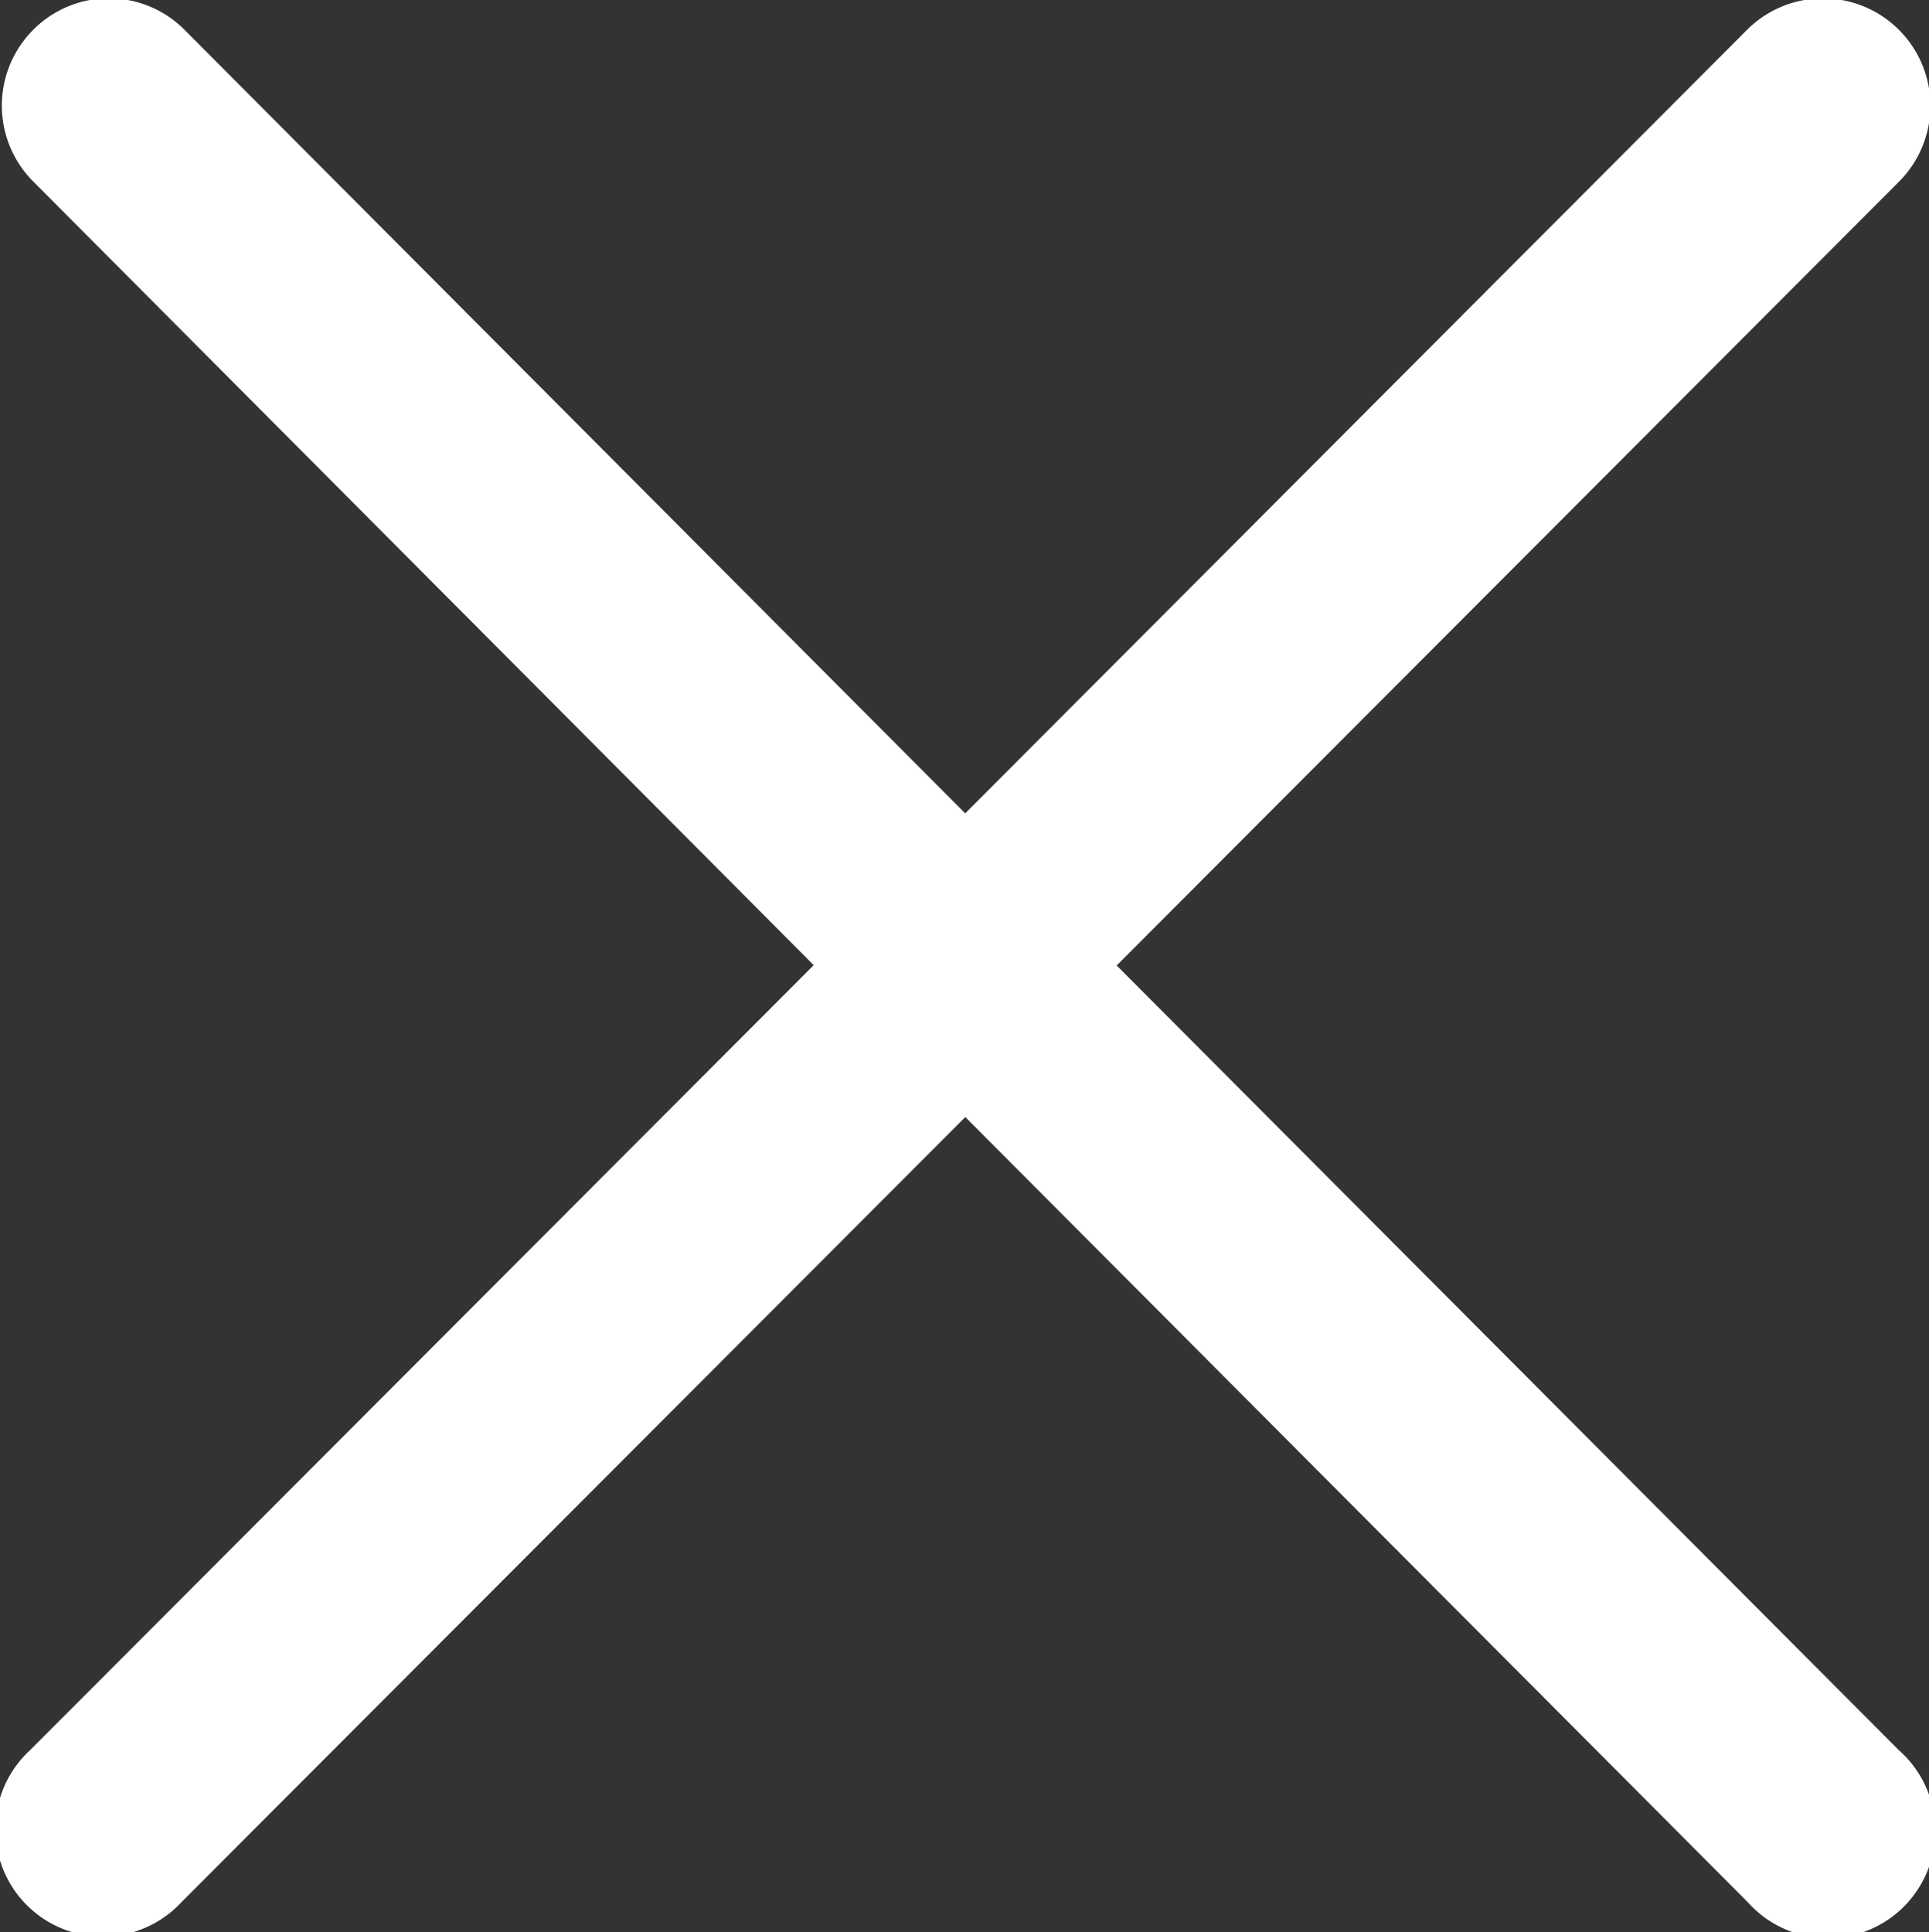 <svg xmlns="http://www.w3.org/2000/svg" width="17.969" height="18" viewBox="0 0 17.969 18">
  <rect x="0" y="0" width="17.969" height="18" fill="#333333" stroke="none"/>
  <defs>
    <style>
      .cls-1 {
        fill: #fff;
        fill-rule: evenodd;
      }
    </style>
  </defs>
  <path id="Rounded_Rectangle_402_copy_8" data-name="Rounded Rectangle 402 copy 8" class="cls-1" d="M989.688,26.694l-7.286,7.3,7.286,7.31a1,1,0,1,1-1.409,1.414l-7.287-7.312-7.3,7.312a1,1,0,1,1-1.412-1.414l7.3-7.313-7.27-7.3a1,1,0,0,1,0-1.414,0.993,0.993,0,0,1,1.408,0l7.273,7.3,7.284-7.3A1,1,0,0,1,989.688,26.694Z" transform="translate(-972 -25)"/>
</svg>
